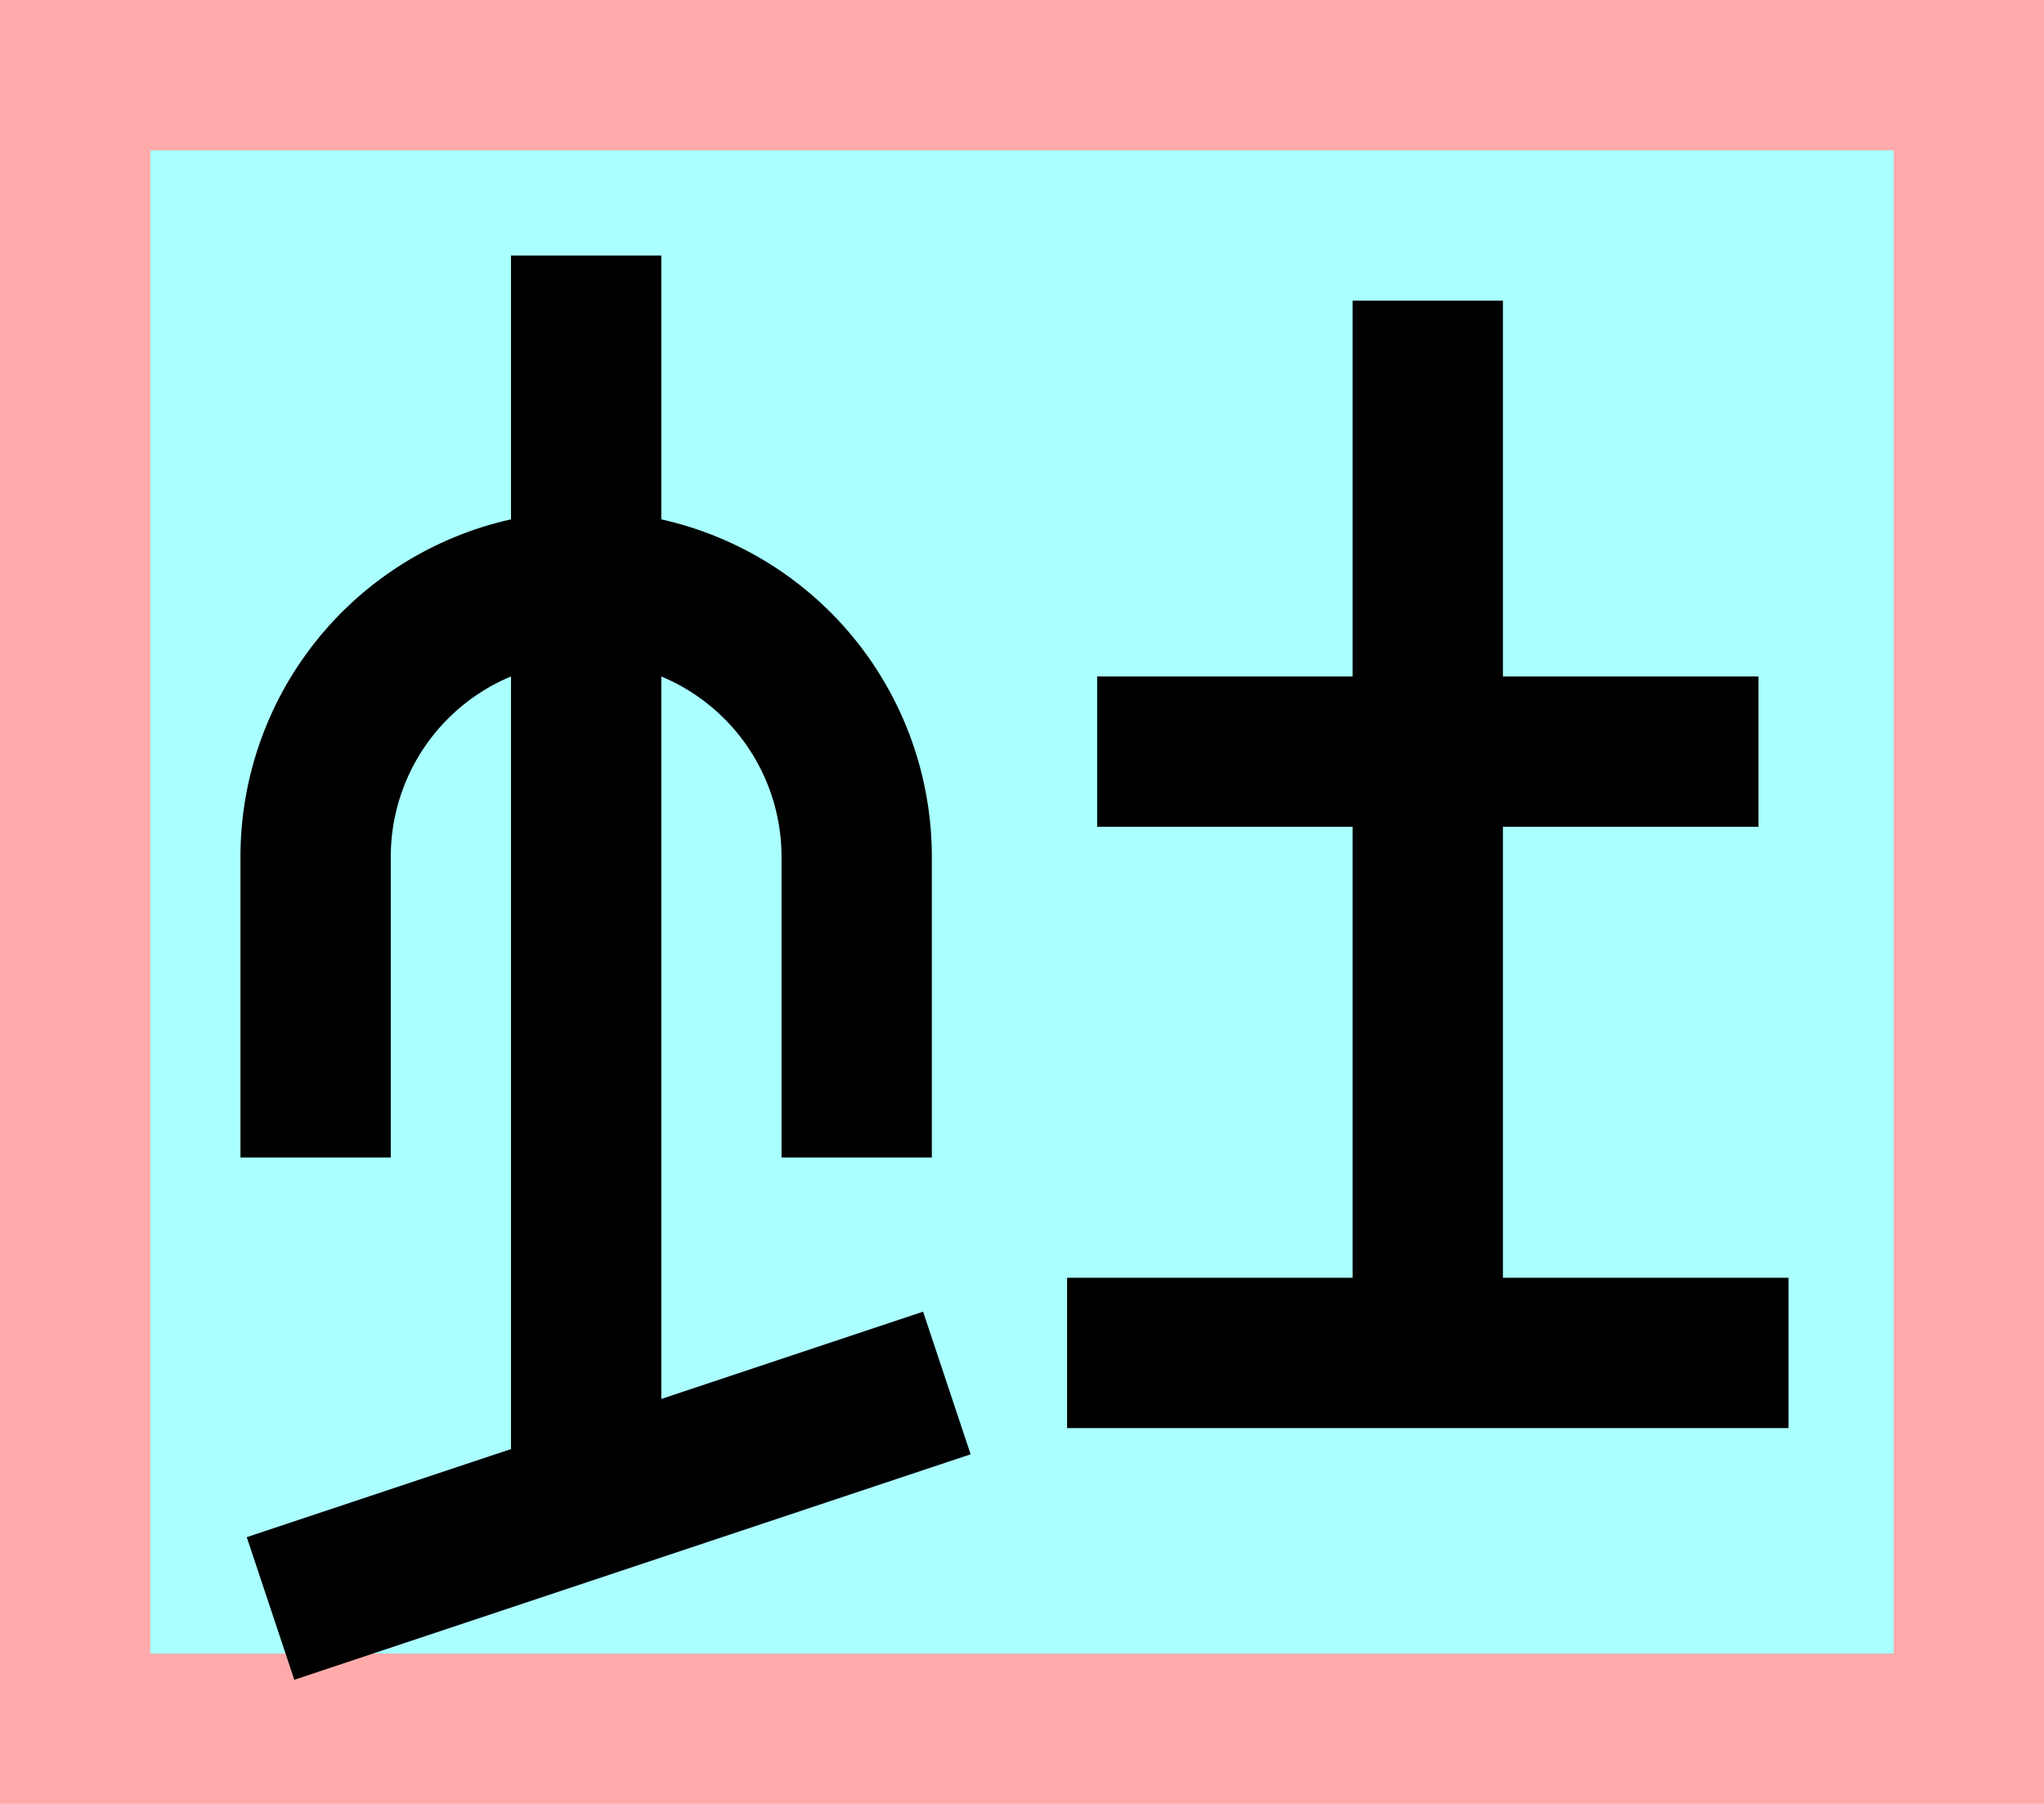 <?xml version="1.0" encoding="UTF-8"?>
<svg width="136mm" height="120mm" version="1.1" viewBox="0 0 136 120" xmlns="http://www.w3.org/2000/svg">
    <path fill="#faa" d="m0 0 h136v120h-136" />
    <path fill="#aff" d="m10 10 h116 v 100 h-116 z" />
    <g stroke="#000" stroke-width="10" fill="none">
        <g id="glyph">
            <path d="m119 90h-48"></path>
            <path d="m117 50h-44"></path>
            <path d="m95 90v-70"></path>
            <path d="m18 107l45-15"></path>
            <path d="m21 77v-20a18 18 0 0136 0l0 20"></path>
            <path d="m39 100v-83"></path>
        </g>
    </g>
</svg>